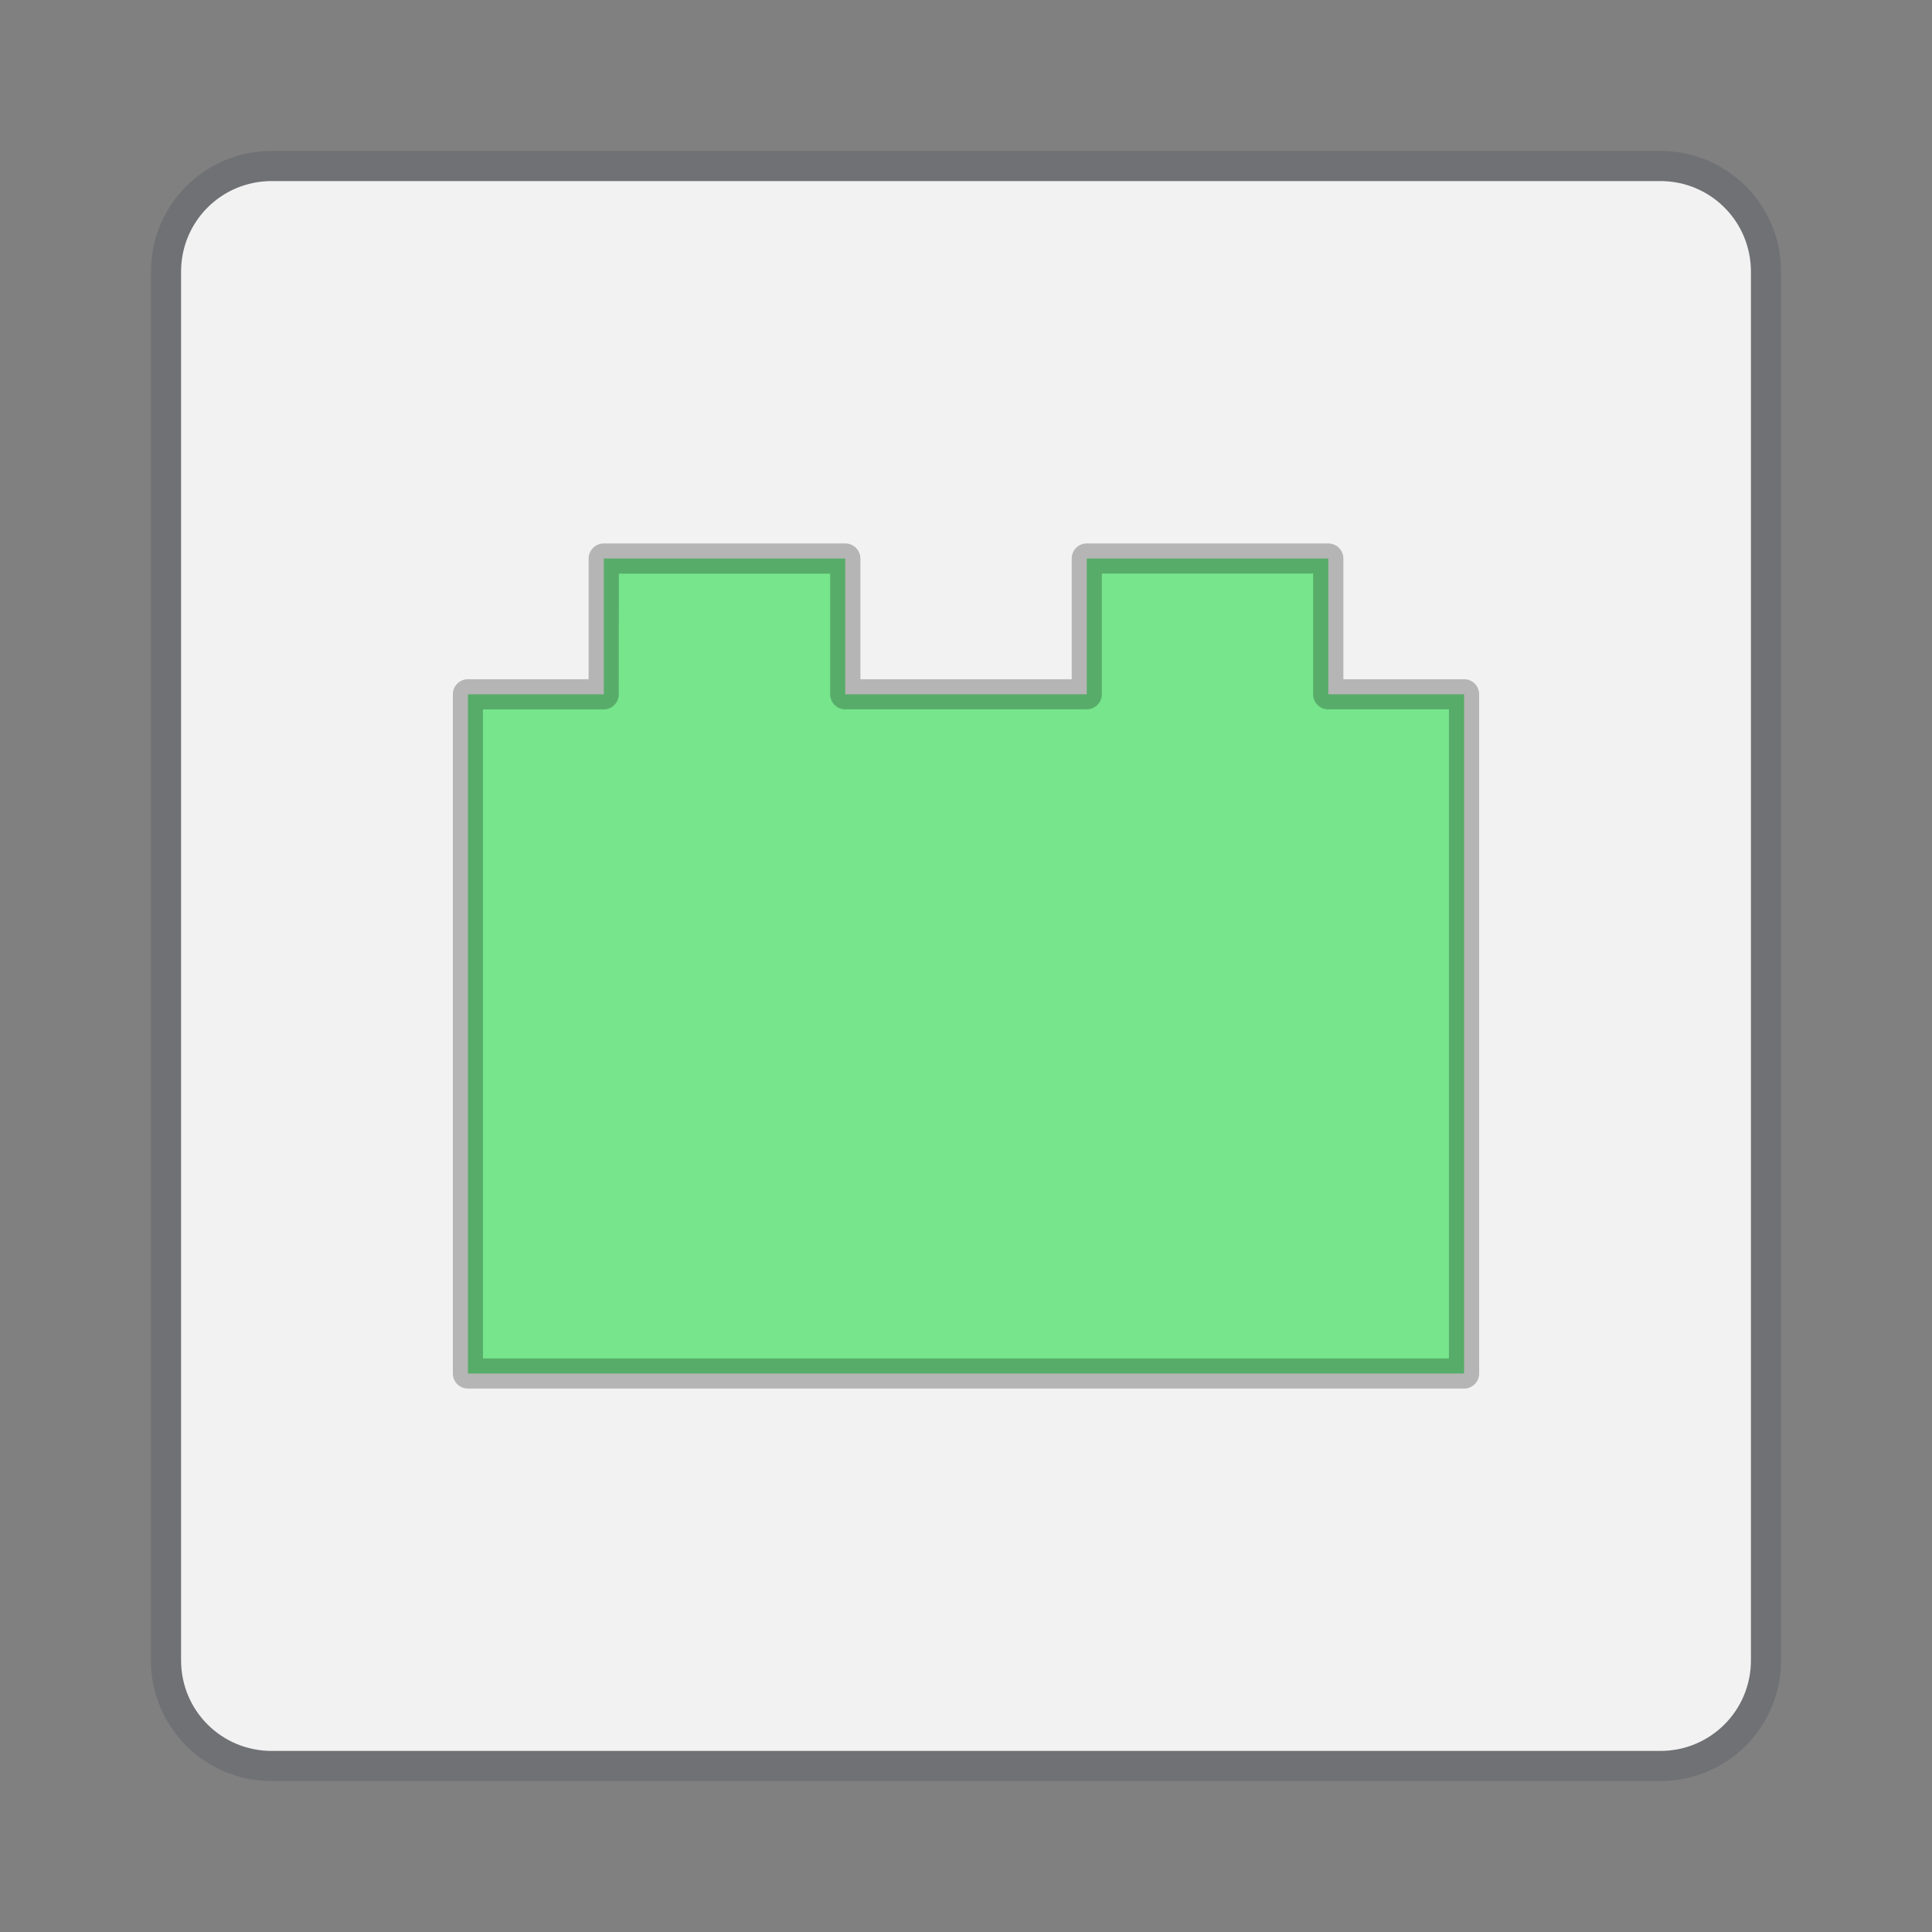 <?xml version="1.0" encoding="UTF-8" standalone="no"?>
<!-- Created with Inkscape (http://www.inkscape.org/) -->

<svg
   width="64"
   height="64"
   viewBox="0 0 16.933 16.933"
   version="1.1"
   id="svg5"
   inkscape:version="1.1.2 (0a00cf5339, 2022-02-04, custom)"
   sodipodi:docname="preferences-plugin.svg"
   xmlns:inkscape="http://www.inkscape.org/namespaces/inkscape"
   xmlns:sodipodi="http://sodipodi.sourceforge.net/DTD/sodipodi-0.dtd"
   xmlns="http://www.w3.org/2000/svg"
   xmlns:svg="http://www.w3.org/2000/svg">
  <rect x="0" y="0" width="16.933" height="16.933" fill="#808080" stroke="none"/>
  <sodipodi:namedview
     id="namedview7"
     pagecolor="#ffffff"
     bordercolor="#666666"
     borderopacity="1.0"
     inkscape:pageshadow="2"
     inkscape:pageopacity="0.0"
     inkscape:pagecheckerboard="0"
     inkscape:document-units="px"
     showgrid="false"
     units="px"
     height="64px"
     showguides="false"
     inkscape:zoom="12.484375"
     inkscape:cx="32"
     inkscape:cy="32"
     inkscape:window-width="1920"
     inkscape:window-height="1019"
     inkscape:window-x="0"
     inkscape:window-y="31"
     inkscape:window-maximized="1"
     inkscape:current-layer="svg5" />
  <defs
     id="defs2" />
  <path
     id="rect890"
     style="opacity:0.35;fill:#555761;stroke-width:0.265;stroke-linejoin:round;stroke-opacity:0.502;fill-opacity:1"
     d="m 2.381,1.323 c -0.586,0 -1.058,0.472 -1.058,1.058 v 12.171 c 0,0.586 0.472,1.058 1.058,1.058 h 12.171 c 0.586,0 1.058,-0.472 1.058,-1.058 V 2.381 c 0,-0.586 -0.472,-1.058 -1.058,-1.058 z"
     sodipodi:nodetypes="sssssssss" />
  <path
     id="rect1201"
     style="fill:#f2f2f2;fill-opacity:1;stroke-width:0.265;stroke-linejoin:round;stroke-opacity:0.502"
     d="m 2.381,1.587 c -0.44,0 -0.794,0.354 -0.794,0.794 v 12.171 c 0,0.44 0.354,0.794 0.794,0.794 h 12.171 c 0.44,0 0.794,-0.354 0.794,-0.794 V 2.381 c 0,-0.44 -0.354,-0.794 -0.794,-0.794 z"
     sodipodi:nodetypes="sssssssss" />
  <path
     d="M 5.292,4.895 V 6.085 H 4.101 v 5.953 h 8.731 V 6.085 H 11.642 V 4.895 H 9.525 V 6.085 H 7.408 V 4.895 H 5.292"
     style="color:#5d656b;fill:#76e58c;stroke-width:0.265;stroke-linecap:round;stroke-linejoin:round;-inkscape-stroke:none"
     id="path1238"
     sodipodi:nodetypes="ccccccccccccc" />
  <path
     style="color:#5d656b;fill:#000000;fill-opacity:0.25;stroke-width:0.265;stroke-linecap:round;stroke-linejoin:round;-inkscape-stroke:none"
     d="m 5.292,4.763 c -0.035,6.9e-6 -0.069,0.014 -0.094,0.039 -0.025,0.025 -0.039,0.058 -0.039,0.094 V 5.953 H 4.101 c -0.073,7.1e-6 -0.132,0.059 -0.132,0.132 v 5.953 c 7.8e-6,0.073 0.059,0.132 0.132,0.132 h 8.731 c 0.073,-7e-6 0.132,-0.059 0.132,-0.132 V 6.085 c -7e-6,-0.073 -0.059,-0.132 -0.132,-0.132 H 11.774 V 4.895 c -7e-6,-0.073 -0.059,-0.132 -0.132,-0.132 H 9.525 c -0.073,7.3e-6 -0.132,0.059 -0.132,0.132 V 5.953 H 7.541 V 4.895 C 7.541,4.822 7.481,4.763 7.408,4.763 Z m 0.132,0.265 H 7.276 V 6.085 c 7.4e-6,0.073 0.059,0.132 0.132,0.132 h 2.117 c 0.073,-8.2e-6 0.132,-0.059 0.132,-0.132 V 5.027 H 11.509 V 6.085 c 7e-6,0.073 0.059,0.132 0.132,0.132 h 1.058 V 11.906 H 4.233 V 6.218 h 1.058 c 0.073,-7.1e-6 0.132,-0.059 0.132,-0.132 z"
     id="path1129"
     sodipodi:nodetypes="ccccccccccccccccccccccccccccccccccccccc" />
</svg>
